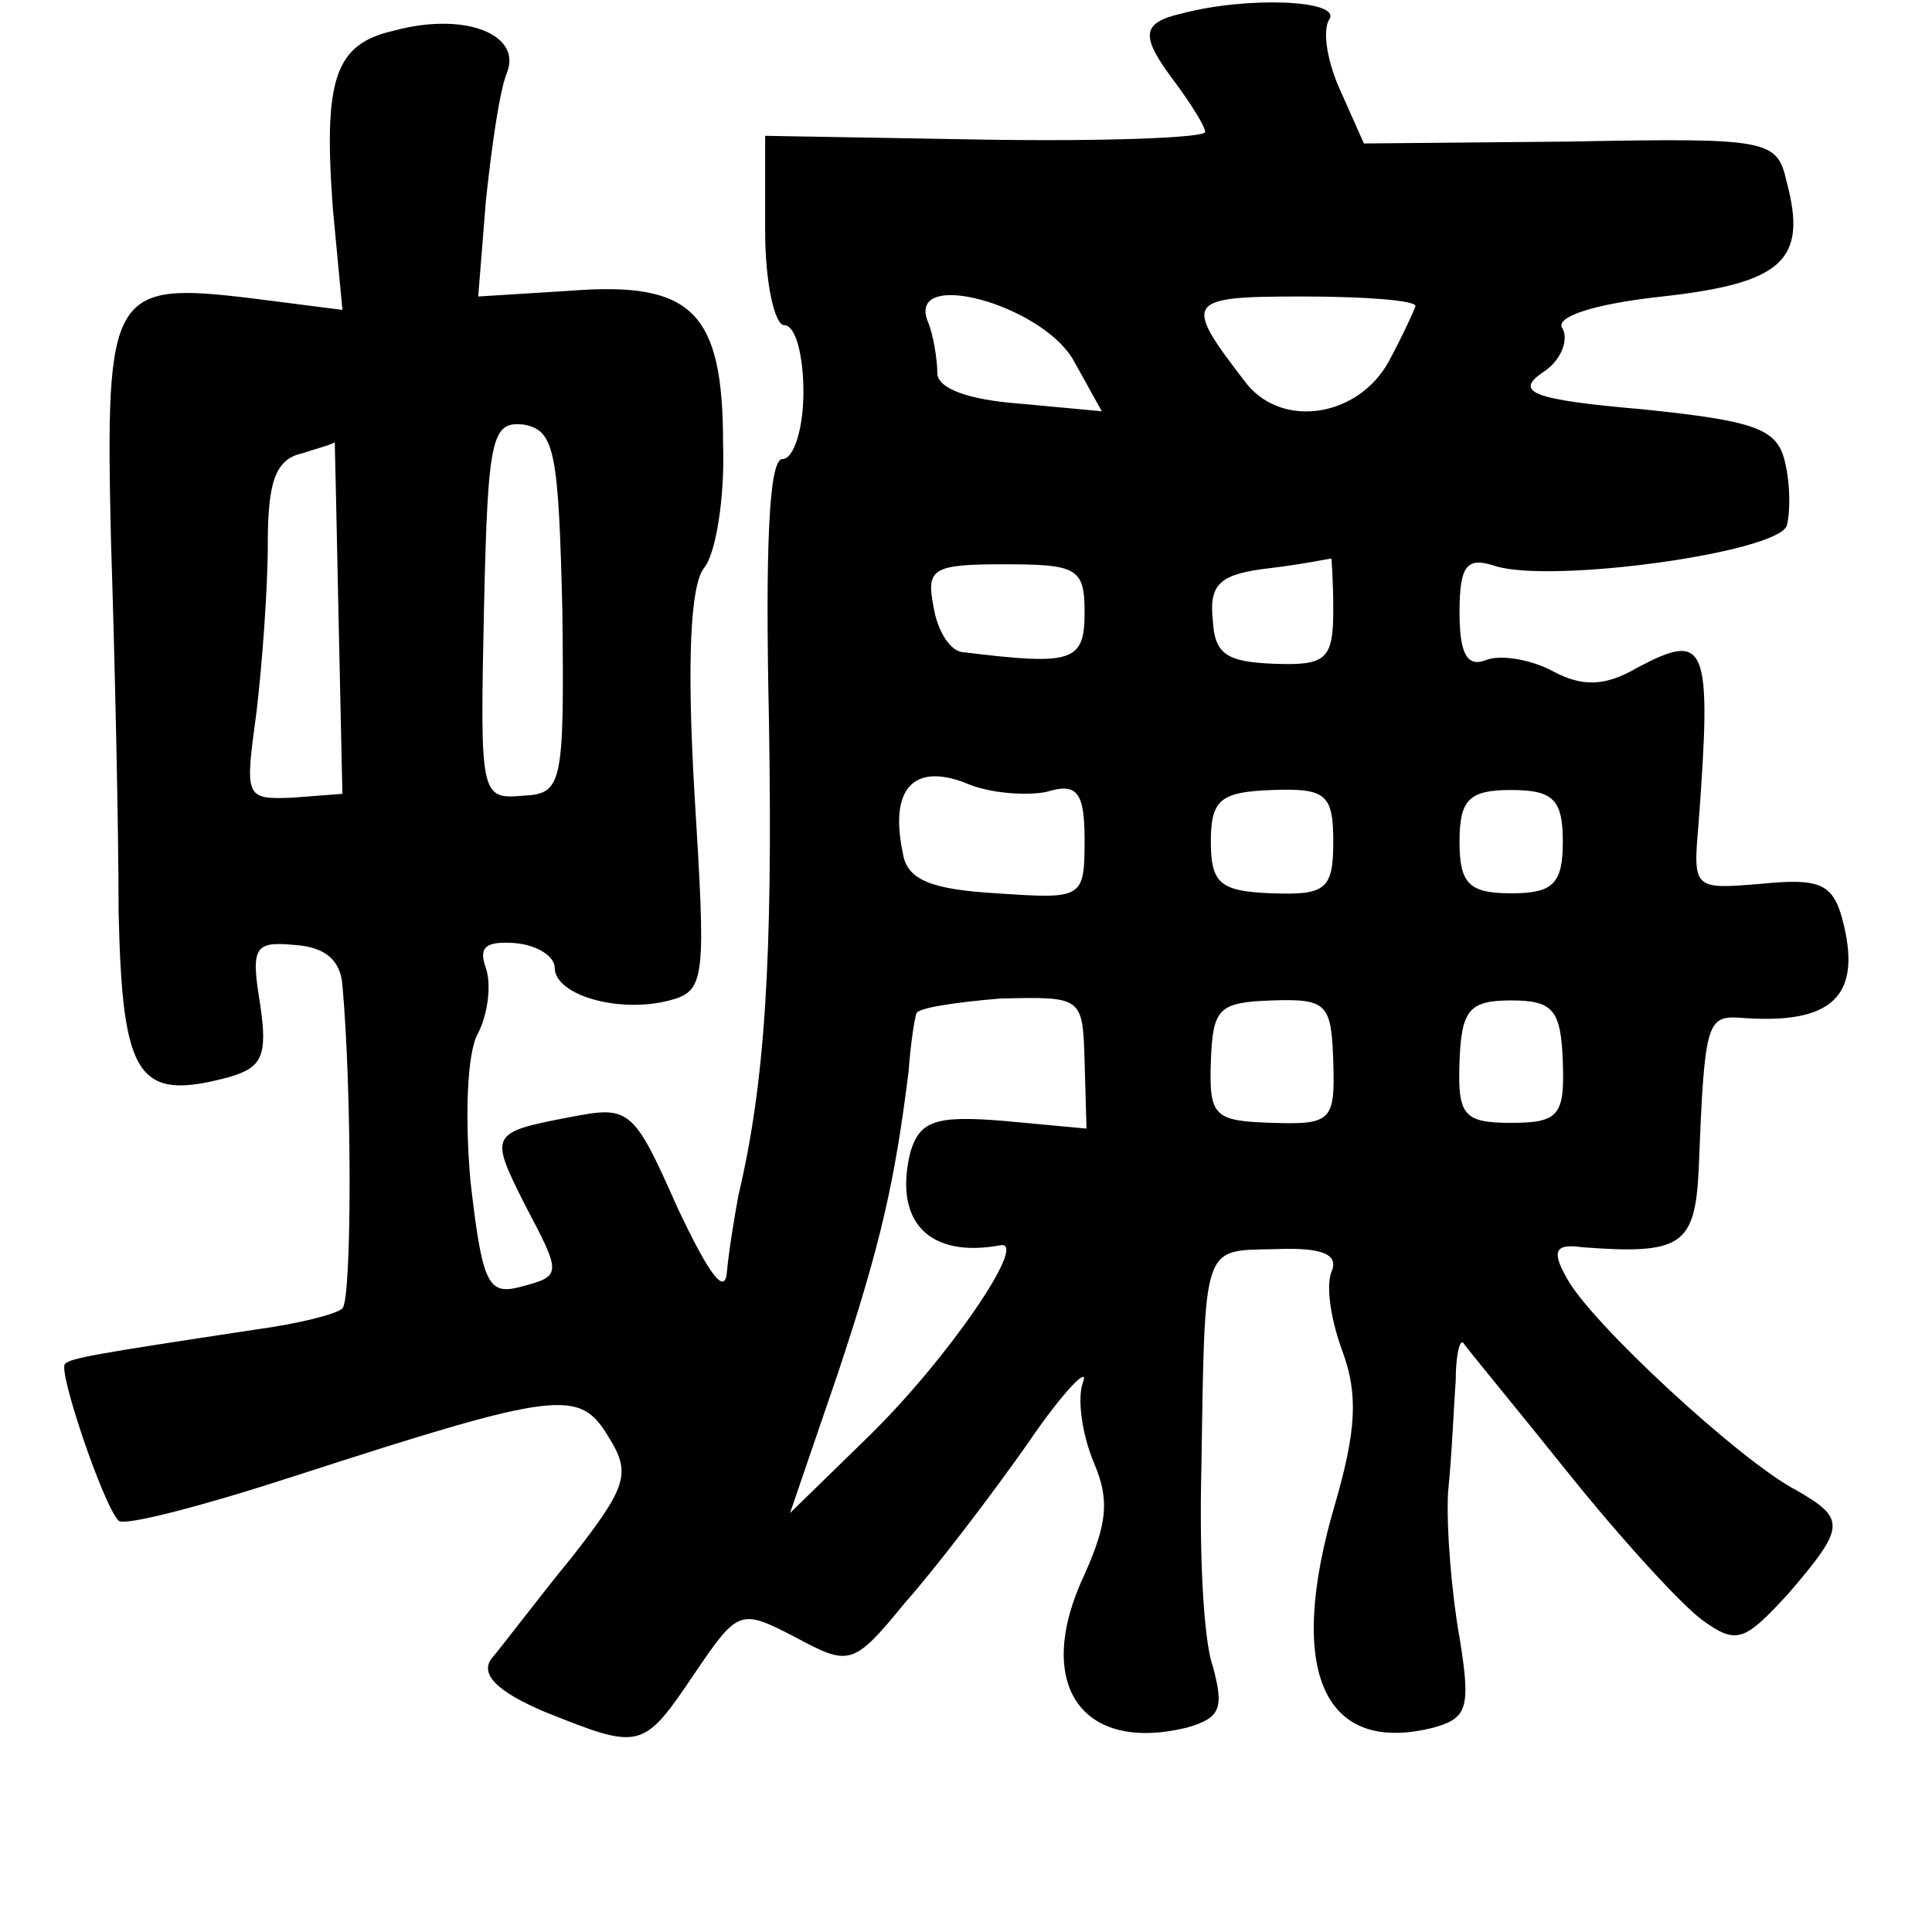 <?xml version="1.0" standalone="no"?>
<!DOCTYPE svg PUBLIC "-//W3C//DTD SVG 20010904//EN"
 "http://www.w3.org/TR/2001/REC-SVG-20010904/DTD/svg10.dtd">
<svg version="1.0" xmlns="http://www.w3.org/2000/svg"
 width="101pt" height="101pt" viewBox="0 0 101 101"
 preserveAspectRatio="xMidYMid meet">
<g transform="translate(0,101) scale(0.1,-0.1)"
fill="#000000" stroke="none">
<path d="M618 1003 c-22 -5 -22 -12 -3 -37 8 -11 15 -22 15 -25 0 -3 -52 -5
-115 -4 l-115 2 0 -50 c0 -27 5 -49 10 -49 6 0 10 -16 10 -35 0 -19 -5 -35
-11 -35 -7 0 -9 -46 -7 -137 2 -124 -2 -189 -16 -248 -2 -11 -5 -29 -6 -40 -1
-13 -10 0 -26 34 -23 52 -25 53 -56 47 -42 -8 -42 -9 -24 -45 20 -38 20 -38
-3 -44 -16 -4 -19 3 -25 55 -3 33 -2 68 4 78 5 10 7 25 4 34 -4 11 0 14 15 13
12 -1 21 -7 21 -13 0 -14 33 -24 60 -17 19 5 19 11 13 109 -4 69 -2 108 5 117
6 7 11 36 10 65 0 69 -16 85 -80 80 l-48 -3 4 50 c3 28 7 57 11 67 8 20 -22
32 -59 22 -31 -7 -37 -25 -32 -93 l5 -53 -47 6 c-74 9 -77 4 -74 -126 2 -62 4
-150 4 -195 2 -87 10 -99 58 -86 17 5 20 11 16 38 -5 30 -3 33 18 31 16 -1 24
-8 25 -21 5 -55 5 -164 0 -169 -3 -3 -23 -8 -45 -11 -86 -13 -97 -15 -100 -18
-4 -3 20 -74 28 -82 3 -3 45 8 94 24 136 44 147 45 162 20 12 -19 10 -26 -19
-63 -18 -22 -36 -46 -42 -53 -6 -8 2 -17 28 -28 50 -20 51 -20 78 20 23 34 24
34 53 19 28 -15 30 -15 57 18 16 18 45 56 64 83 19 28 33 42 29 32 -3 -9 0
-28 6 -42 8 -19 7 -31 -5 -58 -27 -57 -2 -94 54 -80 17 5 19 10 13 32 -5 14
-7 60 -6 101 2 122 0 116 39 117 25 1 33 -3 29 -12 -3 -8 0 -26 6 -42 8 -22 7
-41 -4 -79 -26 -88 -6 -132 52 -117 17 5 19 10 13 47 -4 22 -7 57 -6 76 2 19
3 45 4 58 0 13 2 22 4 20 1 -2 26 -32 54 -67 28 -35 60 -70 71 -78 18 -13 22
-11 45 14 30 35 30 39 4 54 -29 15 -108 88 -120 111 -8 14 -6 18 8 16 52 -4
59 1 61 40 3 76 4 81 21 80 49 -4 65 11 54 52 -5 18 -12 21 -42 18 -36 -3 -36
-3 -33 32 7 94 4 100 -32 81 -17 -10 -29 -10 -44 -2 -11 6 -27 9 -35 6 -10 -4
-14 3 -14 25 0 25 4 29 19 24 30 -9 146 7 152 21 2 7 2 22 -1 34 -4 17 -16 21
-74 27 -58 5 -67 9 -53 19 10 6 14 17 11 23 -5 6 15 13 52 17 63 7 76 19 65
60 -5 22 -9 23 -113 21 l-108 -1 -12 27 c-7 15 -10 32 -6 38 6 10 -43 12 -77
3z m-57 -181 l15 -27 -43 4 c-27 2 -43 8 -43 16 0 7 -2 20 -5 27 -11 28 59 9
76 -20z m179 28 c-1 -3 -7 -16 -14 -29 -16 -29 -55 -35 -74 -12 -34 44 -33 46
29 46 32 0 59 -2 59 -5z m-446 -160 c1 -91 0 -95 -21 -96 -22 -2 -22 1 -20 97
2 91 4 99 21 97 16 -3 18 -14 20 -98z m-117 -3 l2 -92 -26 -2 c-25 -1 -25 0
-19 44 3 25 6 65 6 89 0 32 4 44 18 47 9 3 17 5 17 6 0 0 1 -41 2 -92z m390 3
c0 -26 -6 -28 -63 -21 -7 0 -14 11 -16 24 -4 20 0 22 37 22 38 0 42 -2 42 -25z
m130 1 c0 -26 -4 -29 -31 -28 -25 1 -31 5 -32 23 -2 19 4 24 30 27 17 2 31 5
32 5 0 1 1 -11 1 -27z m-150 -95 c16 5 20 0 20 -25 0 -31 -1 -31 -46 -28 -34
2 -47 7 -49 21 -7 33 5 47 32 37 13 -6 33 -7 43 -5z m150 -26 c0 -25 -4 -28
-32 -27 -27 1 -32 5 -32 27 0 22 5 26 32 27 28 1 32 -2 32 -27z m120 0 c0 -22
-5 -27 -27 -27 -22 0 -27 5 -27 27 0 22 5 27 27 27 22 0 27 -5 27 -27z m-250
-115 l1 -35 -43 4 c-36 3 -44 0 -49 -16 -9 -36 9 -56 47 -49 15 3 -27 -59 -69
-100 l-41 -40 25 73 c23 69 30 102 37 158 1 14 3 27 4 30 0 3 20 6 44 8 43 1
43 1 44 -33z m130 0 c1 -31 -1 -33 -32 -32 -30 1 -33 3 -32 32 1 28 4 31 32
32 29 1 31 -2 32 -32z m120 0 c1 -28 -2 -32 -27 -32 -25 0 -28 4 -27 32 1 27
5 32 27 32 22 0 26 -5 27 -32z"/>
</g>
</svg>
